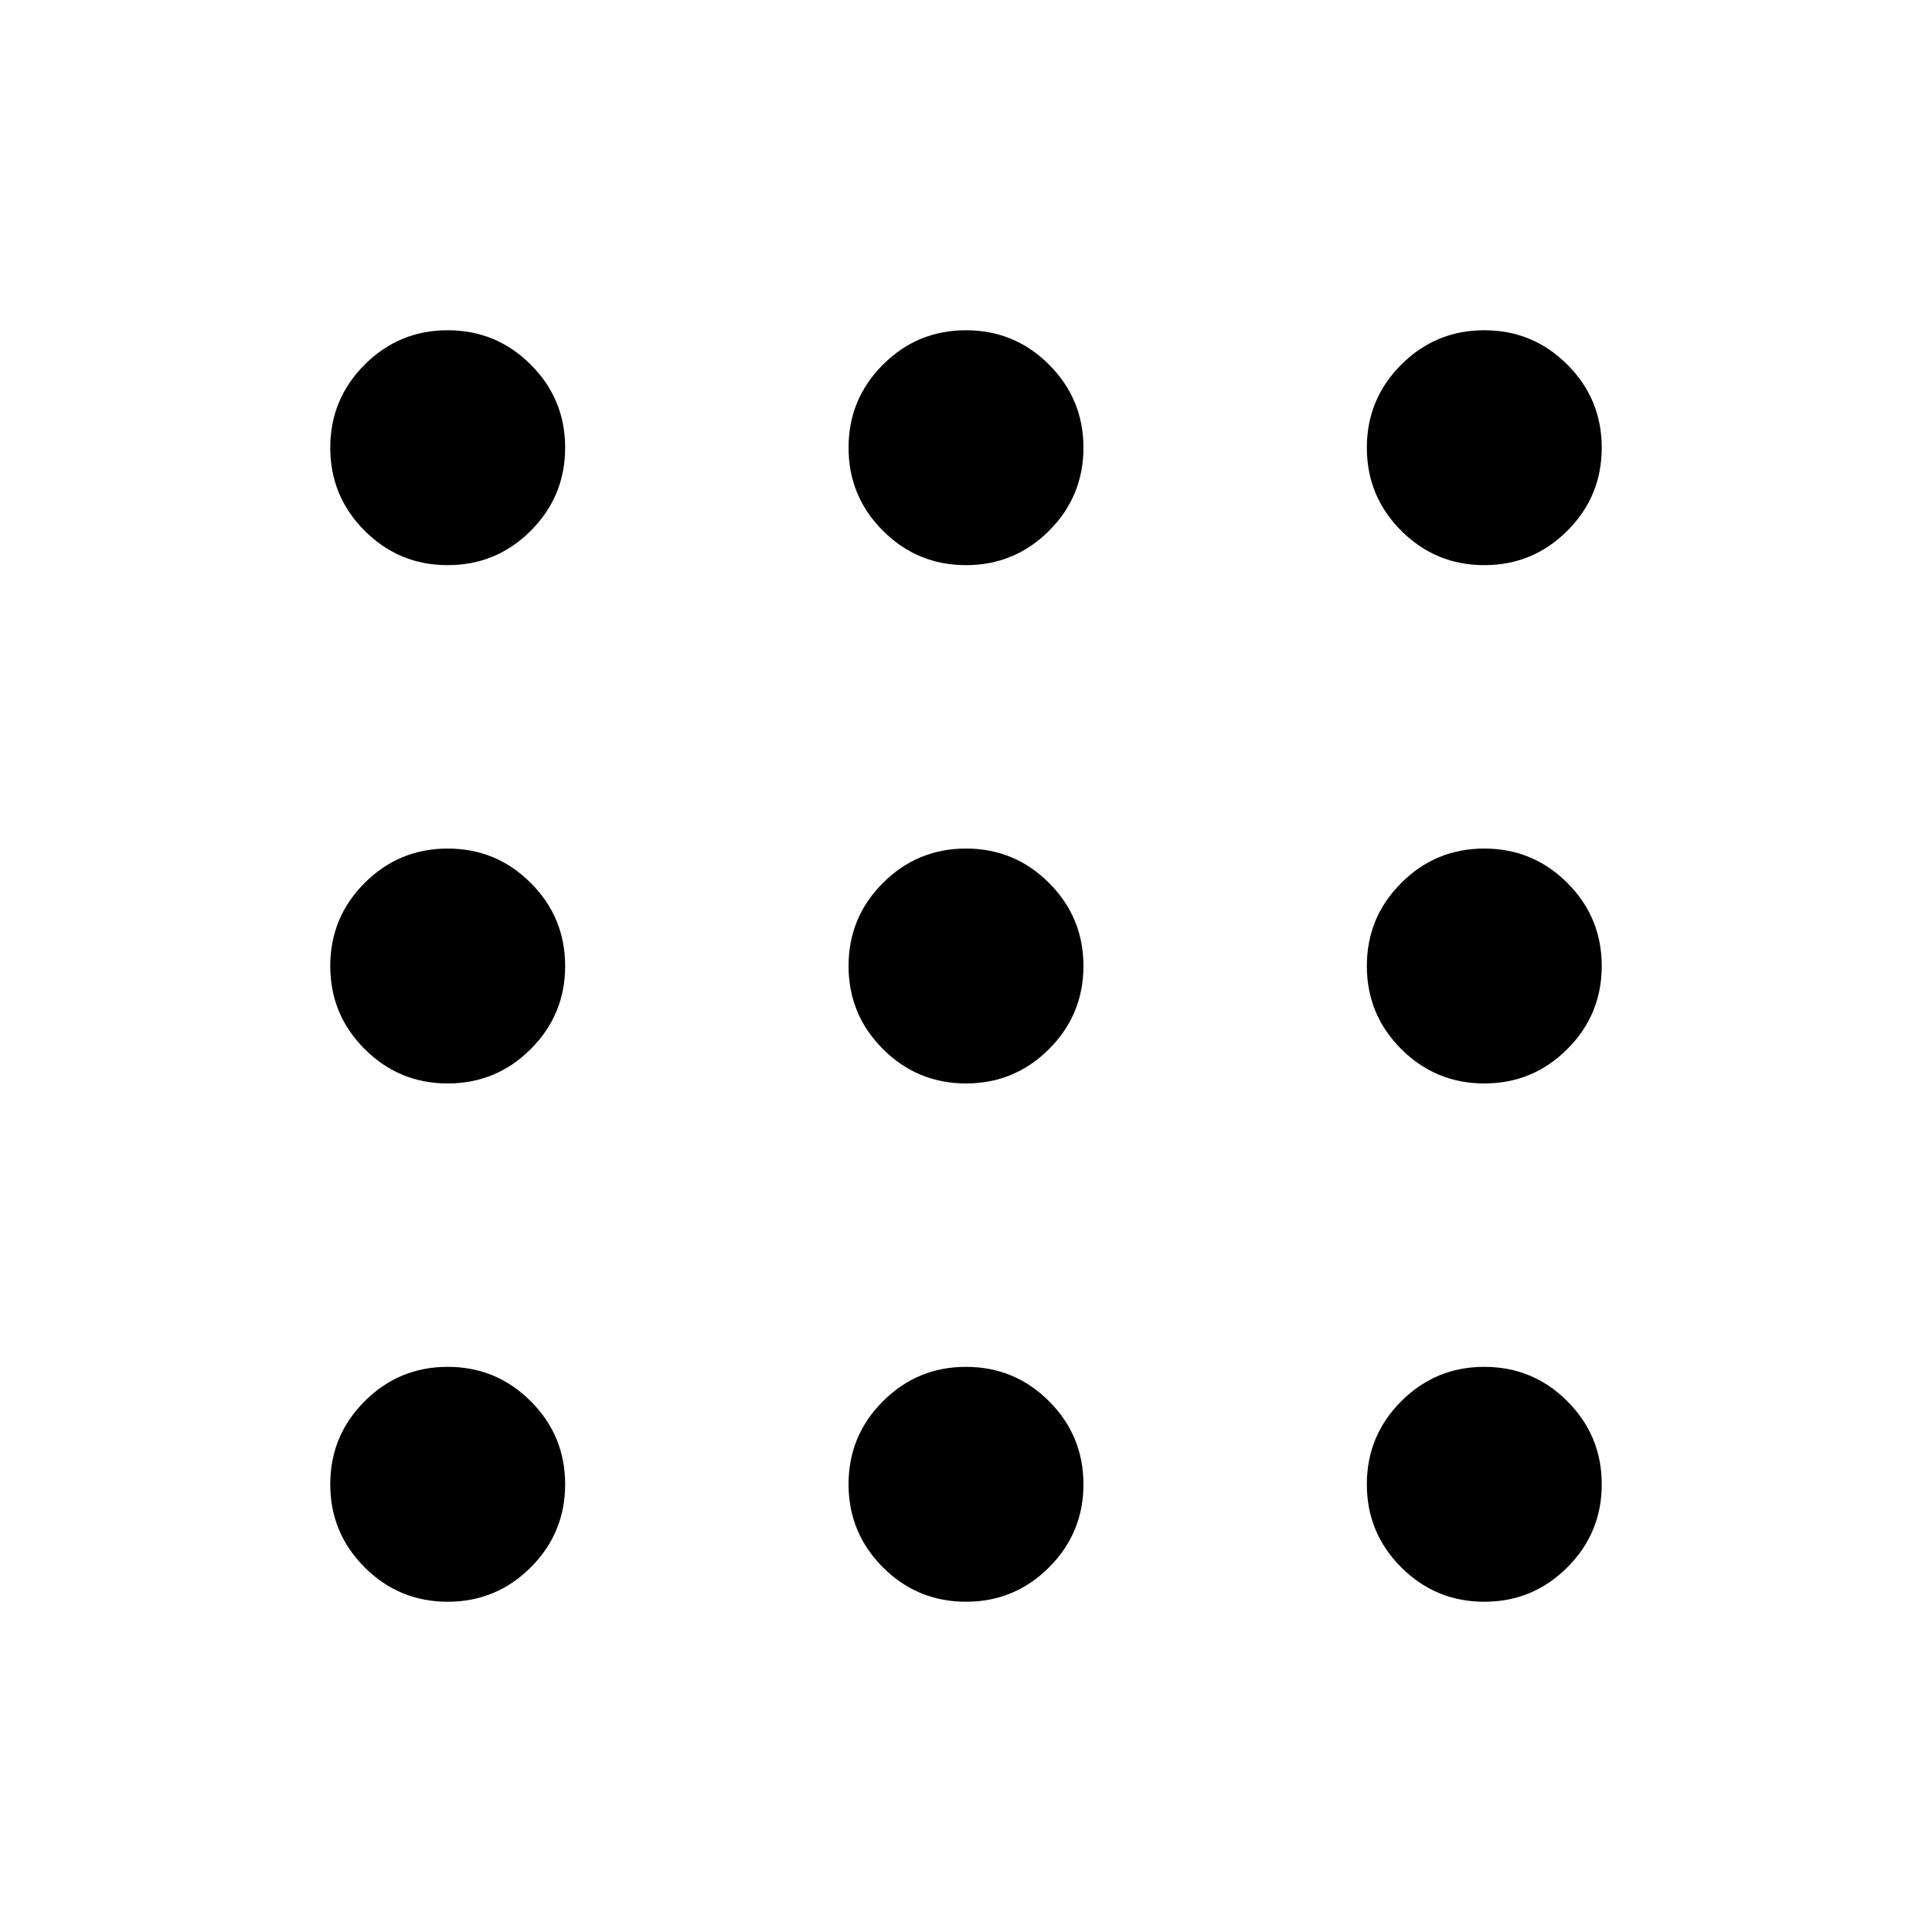 <svg xmlns="http://www.w3.org/2000/svg" height="40" viewBox="0 -960 960 960" width="40"><path d="M222.462-164.103q-24.18 0-41.27-17.089-17.089-17.09-17.089-41.27 0-24.179 17.089-41.269 17.09-17.089 41.27-17.089 24.179 0 41.269 17.089 17.089 17.09 17.089 41.269 0 24.18-17.089 41.27-17.09 17.089-41.269 17.089Zm257.538 0q-24.179 0-41.269-17.089-17.09-17.09-17.09-41.27 0-24.179 17.09-41.269Q455.821-280.82 480-280.82t41.269 17.089q17.09 17.09 17.09 41.269 0 24.18-17.09 41.27-17.09 17.089-41.269 17.089Zm257.538 0q-24.179 0-41.269-17.089-17.089-17.09-17.089-41.27 0-24.179 17.089-41.269 17.09-17.089 41.269-17.089 24.18 0 41.269 17.089 17.09 17.09 17.09 41.269 0 24.18-17.09 41.27-17.089 17.089-41.269 17.089ZM222.462-421.641q-24.18 0-41.27-17.09-17.089-17.09-17.089-41.269t17.089-41.269q17.09-17.09 41.27-17.09 24.179 0 41.269 17.09Q280.82-504.179 280.82-480t-17.089 41.269q-17.09 17.09-41.269 17.09Zm257.538 0q-24.179 0-41.269-17.09T421.641-480q0-24.179 17.09-41.269T480-538.359q24.179 0 41.269 17.09T538.359-480q0 24.179-17.09 41.269T480-421.641Zm257.538 0q-24.179 0-41.269-17.09Q679.18-455.821 679.18-480t17.089-41.269q17.09-17.09 41.269-17.09 24.18 0 41.269 17.09 17.09 17.09 17.09 41.269t-17.09 41.269q-17.089 17.09-41.269 17.09ZM222.462-679.18q-24.18 0-41.27-17.089-17.089-17.09-17.089-41.269 0-24.18 17.089-41.269 17.09-17.09 41.27-17.09 24.179 0 41.269 17.09 17.089 17.089 17.089 41.269 0 24.179-17.089 41.269-17.09 17.089-41.269 17.089Zm257.538 0q-24.179 0-41.269-17.089-17.09-17.09-17.09-41.269 0-24.18 17.09-41.269 17.09-17.09 41.269-17.09t41.269 17.09q17.09 17.089 17.09 41.269 0 24.179-17.09 41.269Q504.179-679.18 480-679.18Zm257.538 0q-24.179 0-41.269-17.089-17.089-17.09-17.089-41.269 0-24.18 17.089-41.269 17.09-17.09 41.269-17.09 24.18 0 41.269 17.09 17.09 17.089 17.09 41.269 0 24.179-17.09 41.269-17.089 17.089-41.269 17.089Z"/></svg>